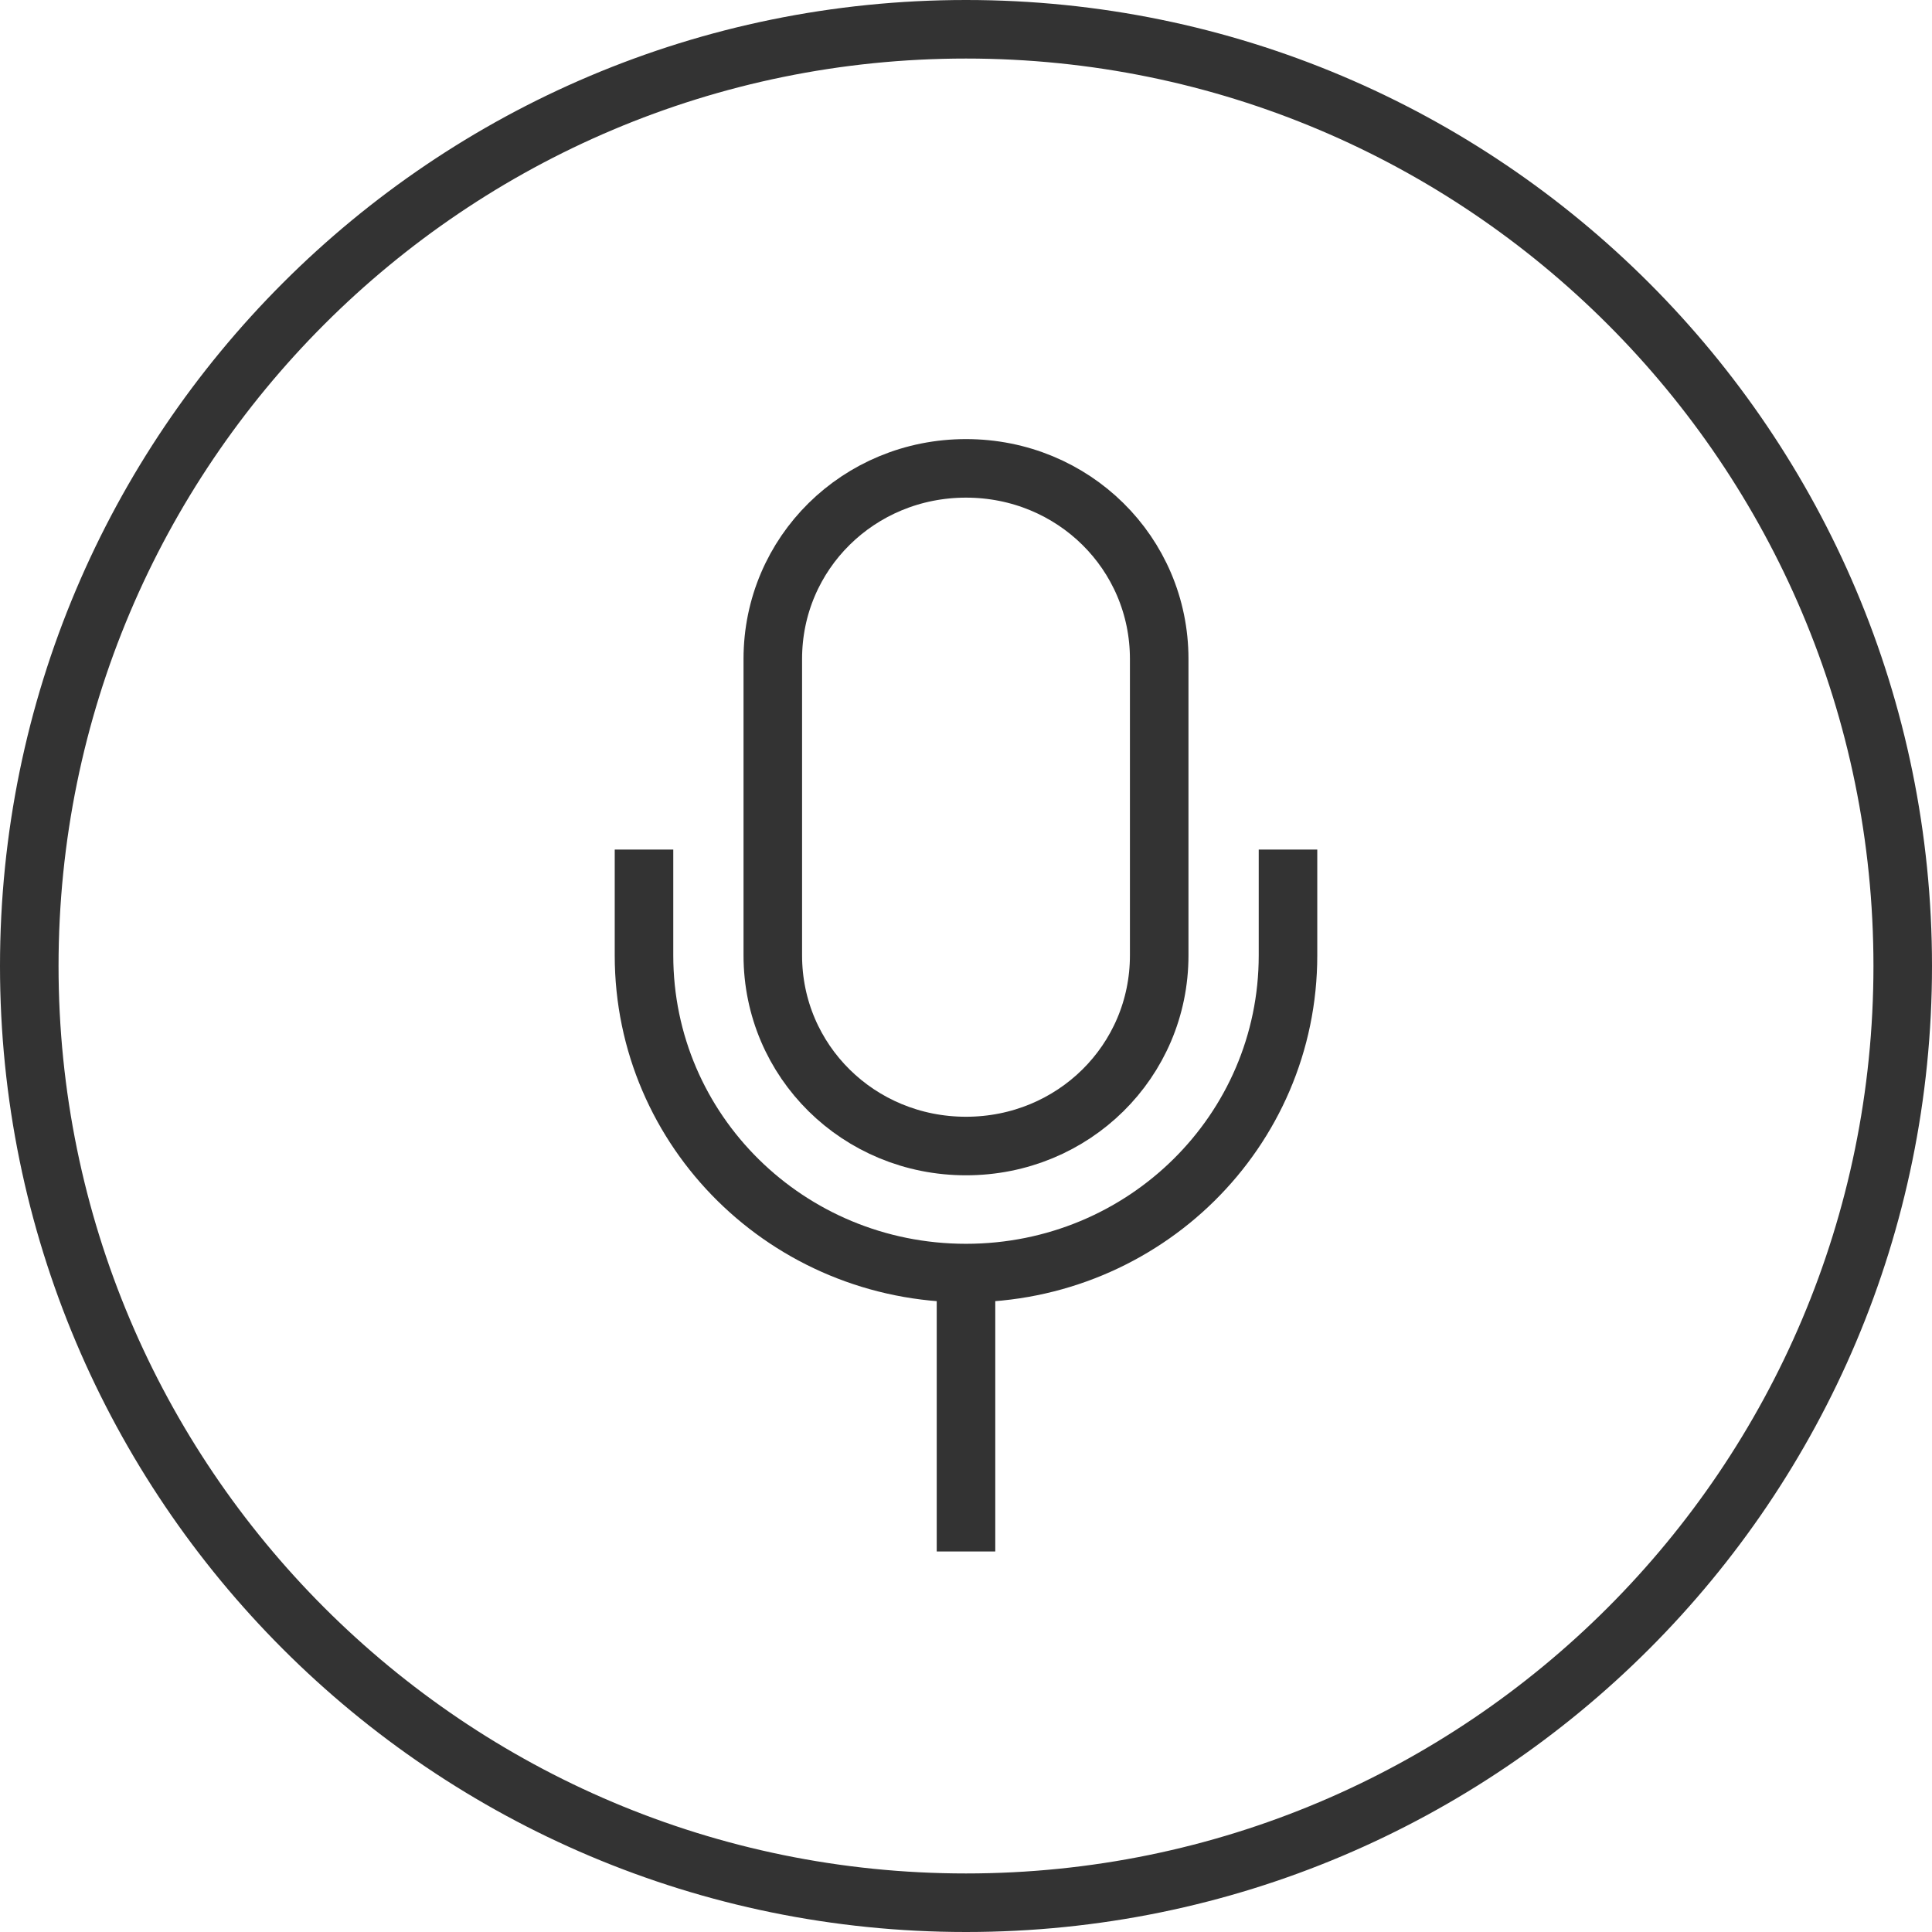 <svg xmlns="http://www.w3.org/2000/svg" width="33" height="33" viewBox="0 0 33 33">
  <g fill="none" fill-rule="evenodd" stroke="#333">
    <path d="M32.5,16.5 C32.5,25.337 25.337,32.5 16.5,32.5 C7.663,32.5 0.5,25.337 0.5,16.5 C0.5,7.663 7.663,0.5 16.5,0.5 C25.337,0.5 32.5,7.663 32.5,16.5 Z"/>
    <path d="M22 14.511L22 16.319C22 19.321 19.543 21.745 16.5 21.745 13.457 21.745 11 19.321 11 16.319L11 14.511M16.5 21.745L16.5 26.5"/>
    <path d="M16.5,8 C18.334,8 19.8,9.447 19.8,11.255 L19.8,16.319 C19.8,18.128 18.334,19.575 16.5,19.575 C14.667,19.575 13.2,18.128 13.2,16.319 L13.2,11.255 C13.2,9.447 14.667,8 16.5,8 Z"/>
  </g>
</svg>
